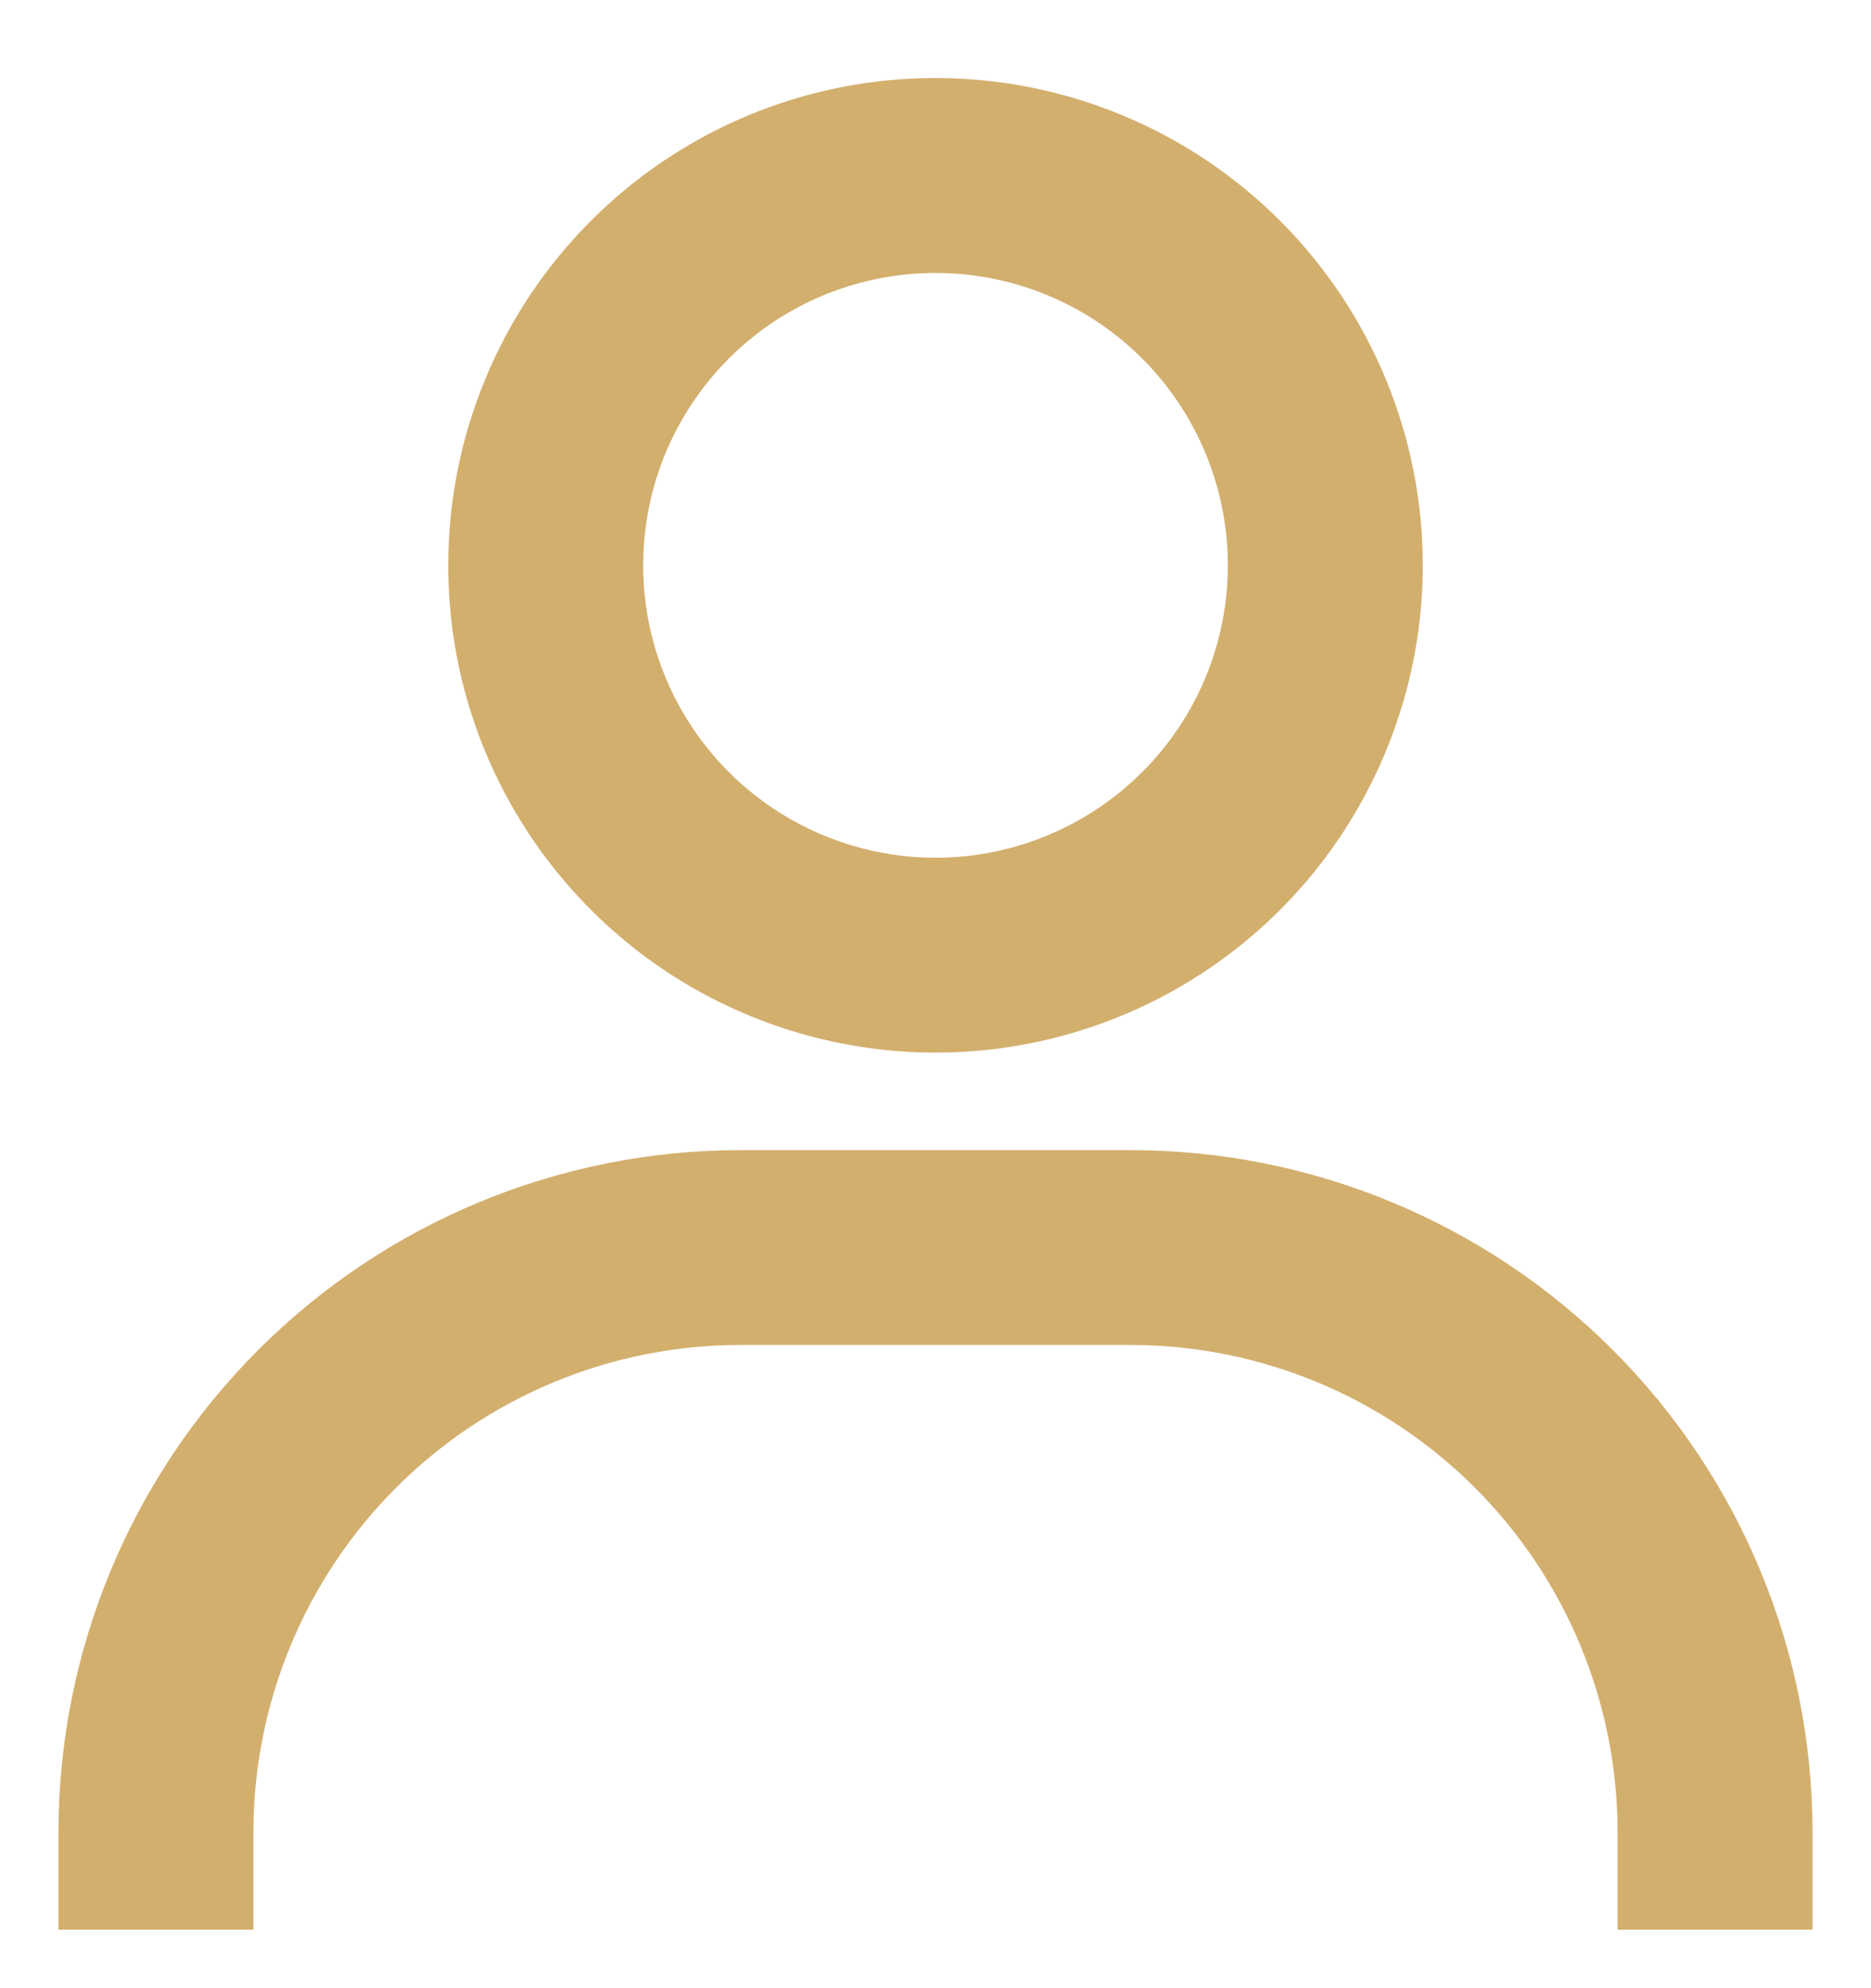 <svg width="16" height="17" viewBox="0 0 16 17" fill="none" xmlns="http://www.w3.org/2000/svg">
<path d="M8 0.667C7.176 0.667 6.37 0.911 5.685 1.369C5 1.827 4.466 2.478 4.151 3.239C3.835 4 3.753 4.838 3.913 5.647C4.074 6.455 4.471 7.197 5.054 7.78C5.636 8.363 6.379 8.759 7.187 8.92C7.995 9.081 8.833 8.999 9.595 8.683C10.356 8.368 11.007 7.834 11.464 7.149C11.922 6.463 12.167 5.658 12.167 4.834C12.167 3.729 11.728 2.669 10.946 1.887C10.165 1.106 9.105 0.667 8 0.667ZM8 7.334C7.506 7.334 7.022 7.187 6.611 6.912C6.2 6.638 5.88 6.247 5.69 5.79C5.501 5.334 5.452 4.831 5.548 4.346C5.644 3.861 5.883 3.416 6.232 3.066C6.582 2.716 7.027 2.478 7.512 2.382C7.997 2.285 8.5 2.335 8.957 2.524C9.414 2.713 9.804 3.034 10.079 3.445C10.353 3.856 10.5 4.339 10.5 4.834C10.5 5.497 10.237 6.133 9.768 6.601C9.299 7.07 8.663 7.334 8 7.334ZM15.5 16.5V15.667C15.5 14.12 14.885 12.636 13.791 11.542C12.697 10.448 11.214 9.834 9.667 9.834H6.333C4.786 9.834 3.303 10.448 2.209 11.542C1.115 12.636 0.5 14.12 0.5 15.667V16.5H2.167V15.667C2.167 14.562 2.606 13.502 3.387 12.721C4.168 11.939 5.228 11.5 6.333 11.5H9.667C10.772 11.5 11.832 11.939 12.613 12.721C13.394 13.502 13.833 14.562 13.833 15.667V16.5H15.5Z" fill="#D3AF6E"/>
</svg>
